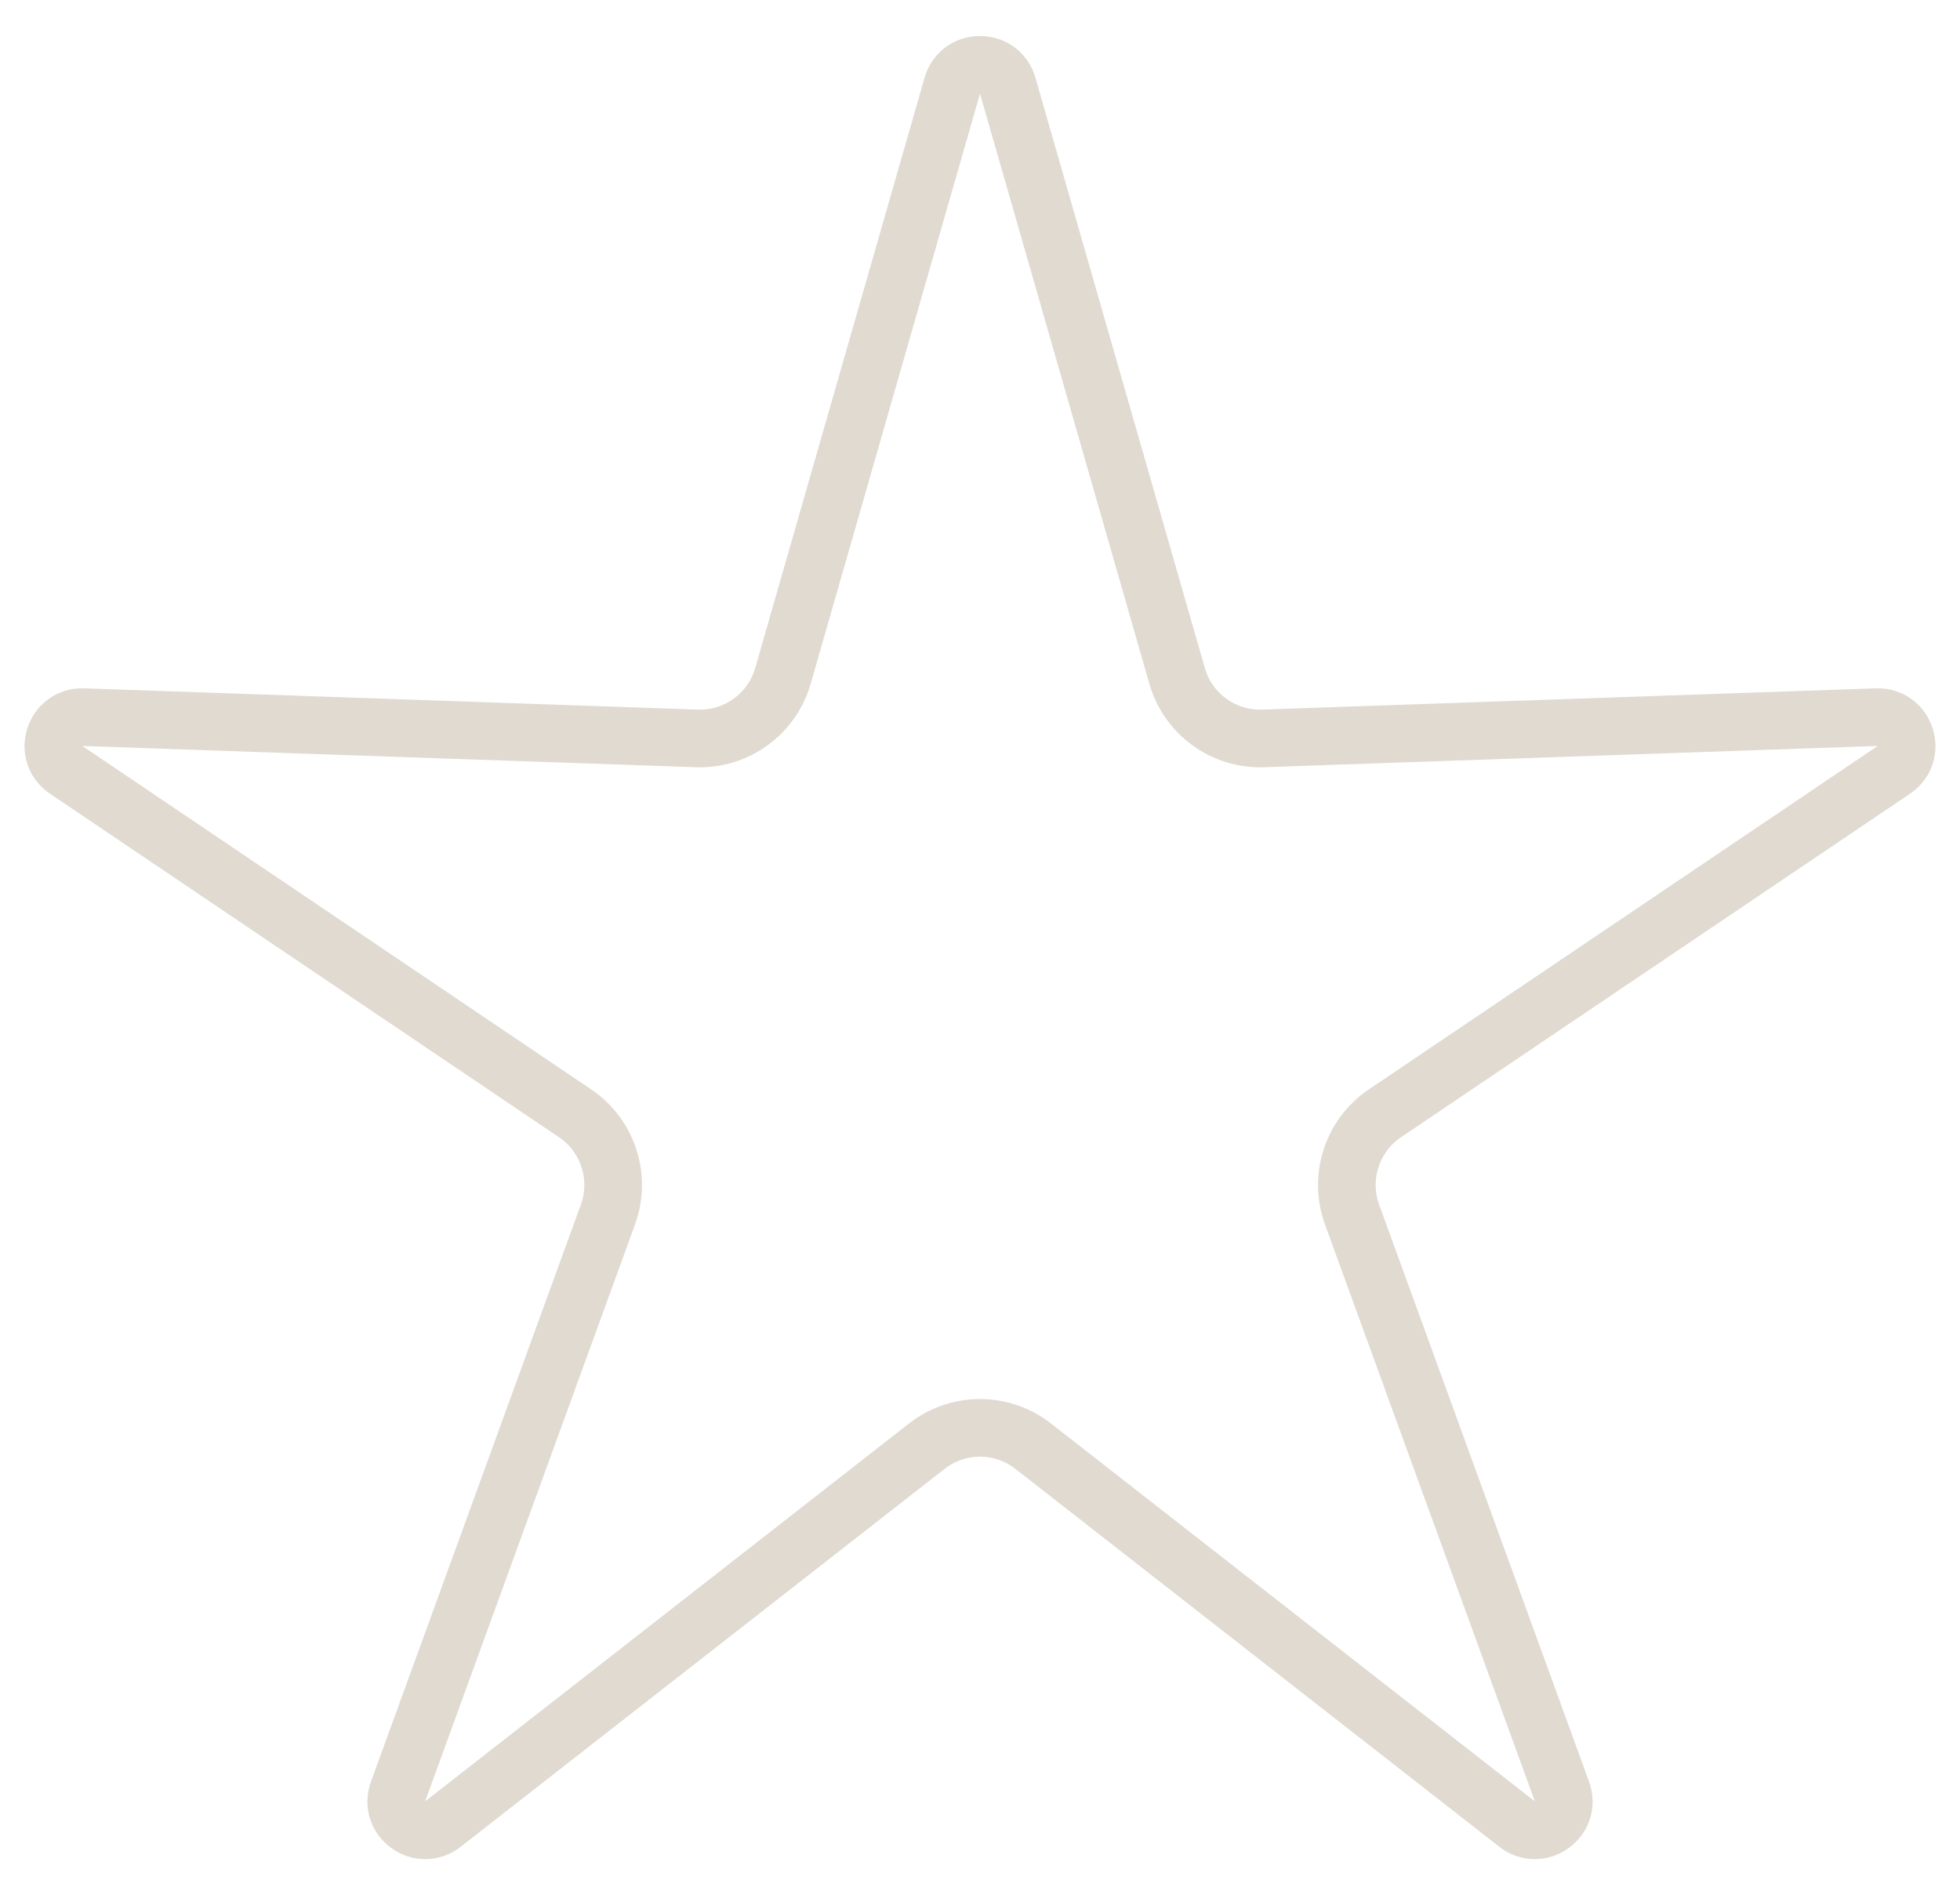 <svg width="34" height="33" viewBox="0 0 34 33" fill="none" xmlns="http://www.w3.org/2000/svg">
<path d="M16.519 1.487C16.658 1.004 17.342 1.004 17.481 1.487L20.419 11.724C20.608 12.386 21.224 12.833 21.912 12.809L32.556 12.44C33.058 12.423 33.269 13.073 32.853 13.354L24.025 19.312C23.454 19.697 23.219 20.421 23.454 21.068L27.095 31.077C27.267 31.549 26.713 31.951 26.317 31.642L17.923 25.087C17.381 24.663 16.619 24.663 16.077 25.087L7.683 31.642C7.287 31.951 6.734 31.549 6.905 31.077L10.546 21.068C10.781 20.421 10.546 19.697 9.975 19.312L1.147 13.354C0.731 13.073 0.942 12.423 1.444 12.44L12.088 12.809C12.776 12.833 13.392 12.386 13.582 11.724L16.519 1.487Z" stroke="#E0DAD1"/>
</svg>
